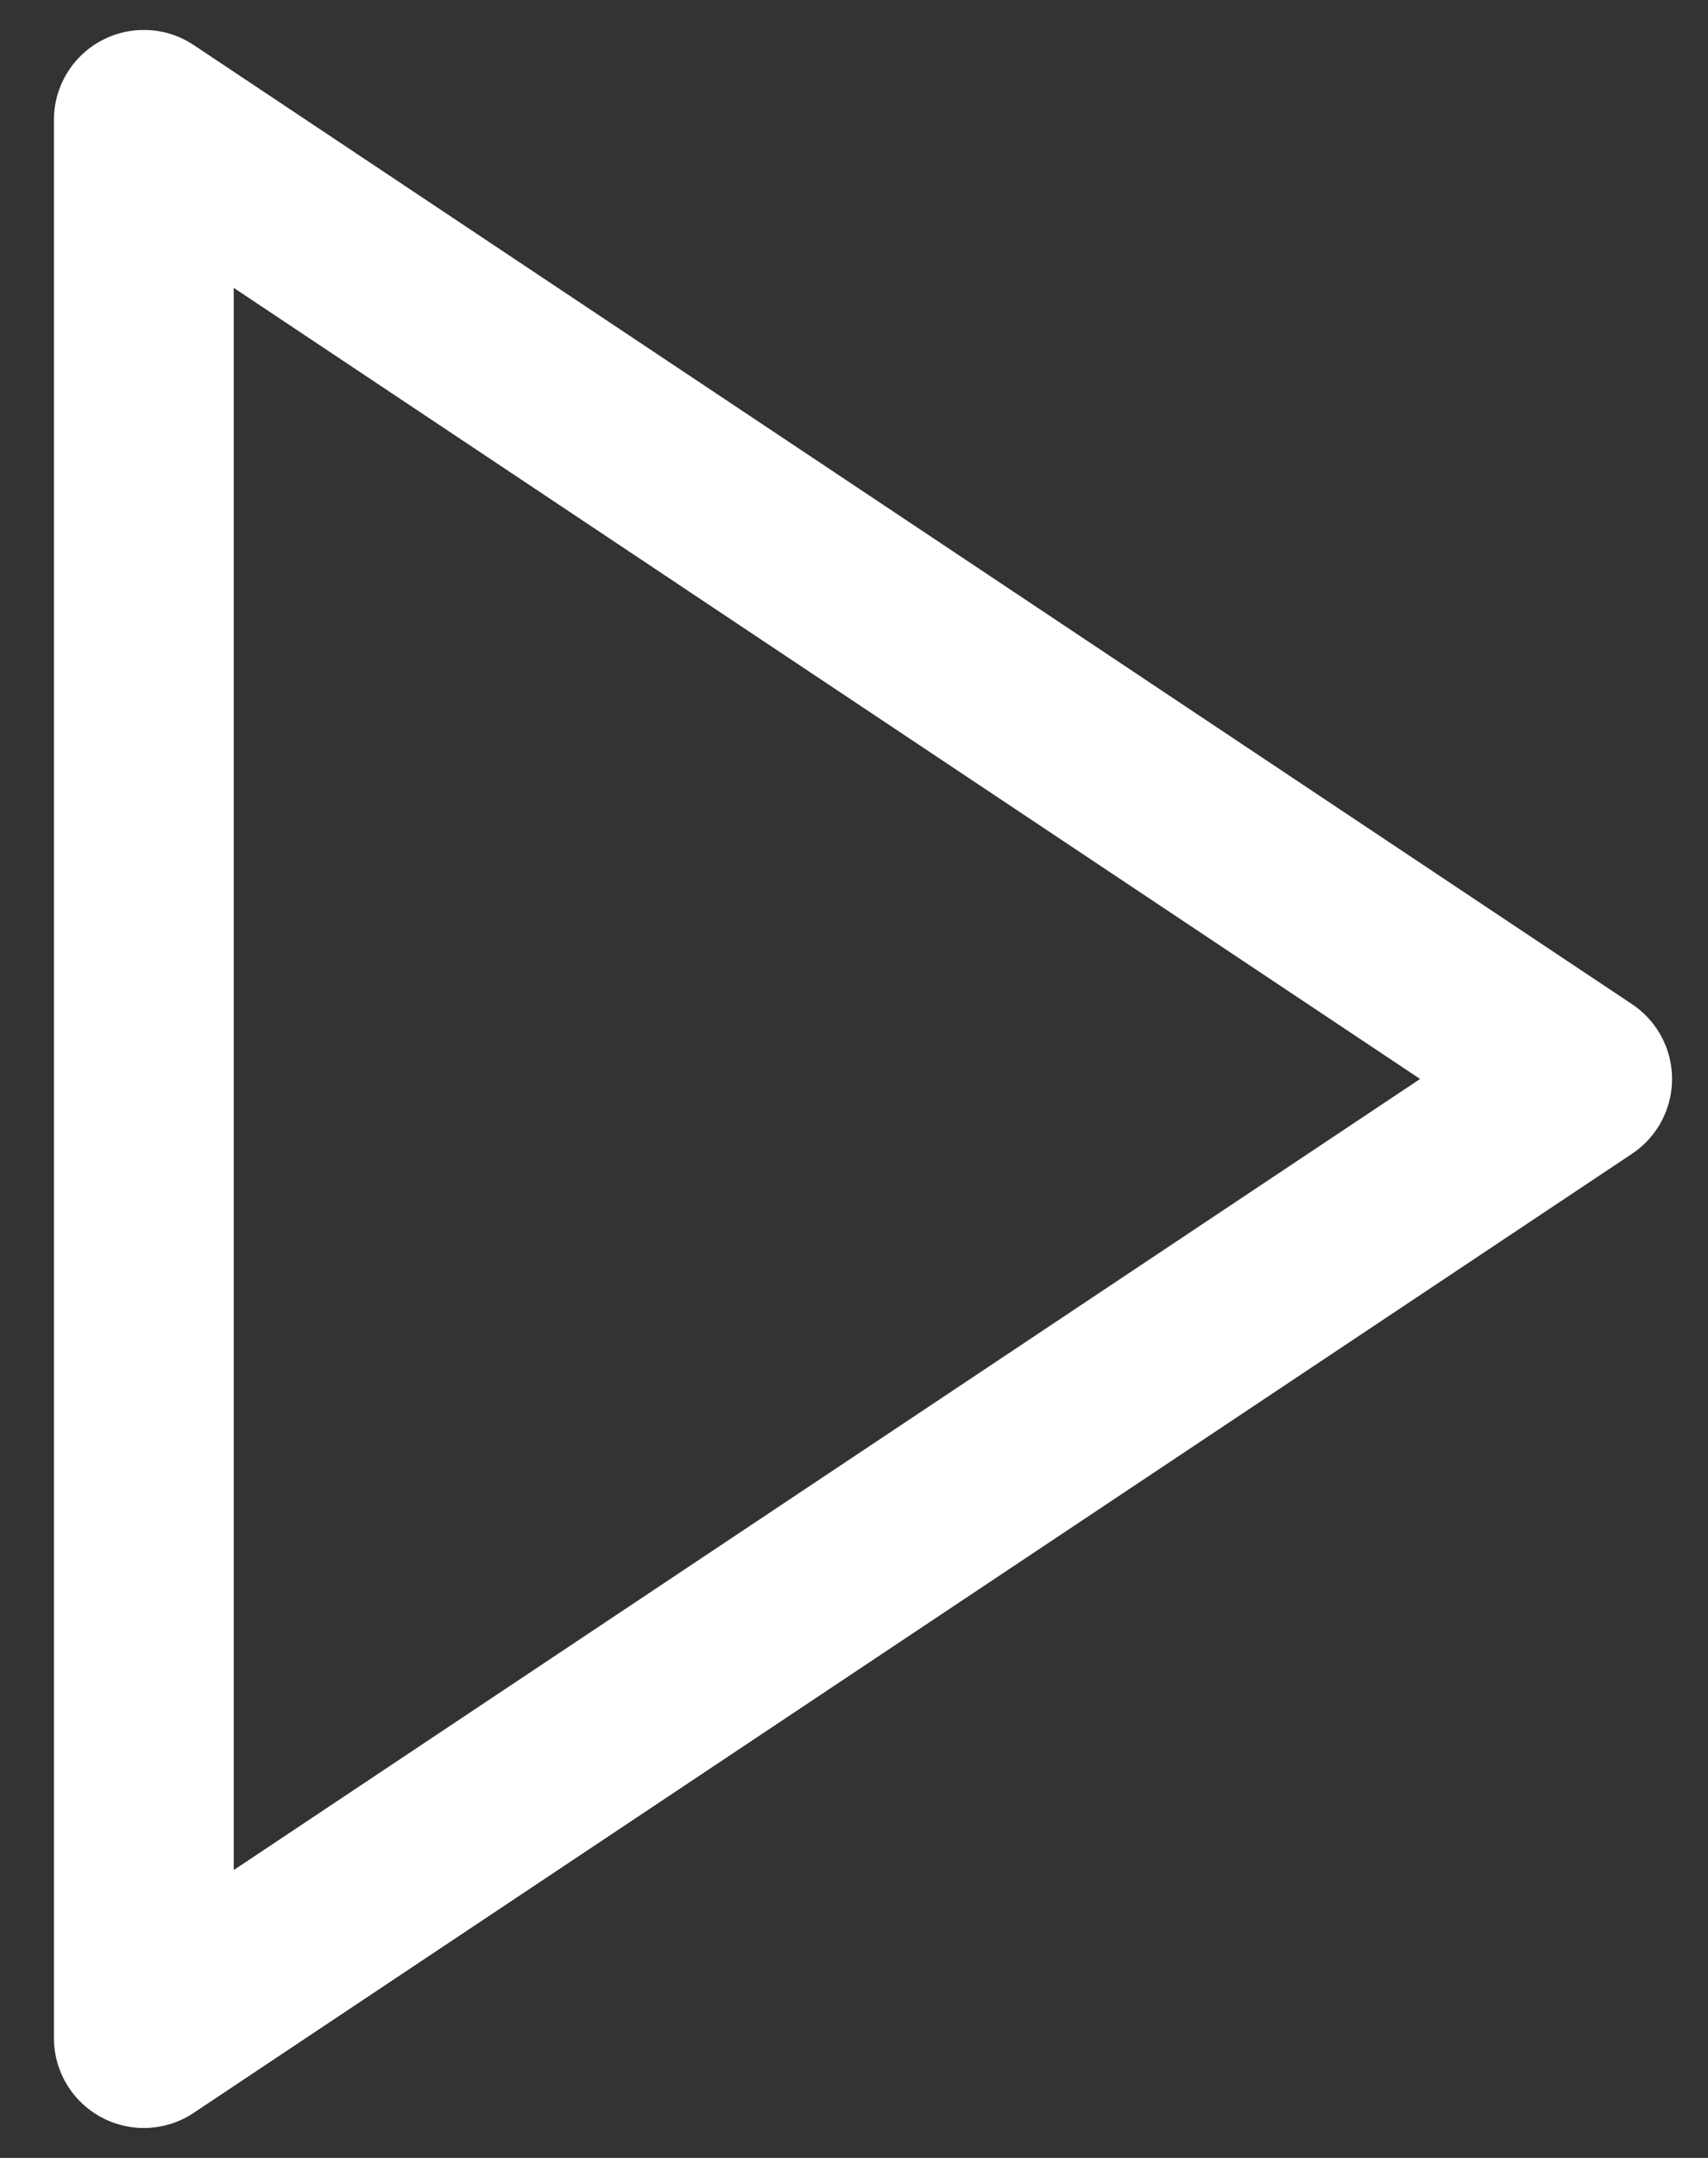 <svg width="19" height="24" fill="none" xmlns="http://www.w3.org/2000/svg"><rect width="100%" height="100%" fill="#333333" stroke="none"/><path d="M1.6 1.333L17.6 12l-16 10.667V1.333z" stroke="#fff" stroke-width="2" stroke-linecap="round" stroke-linejoin="round"/></svg>